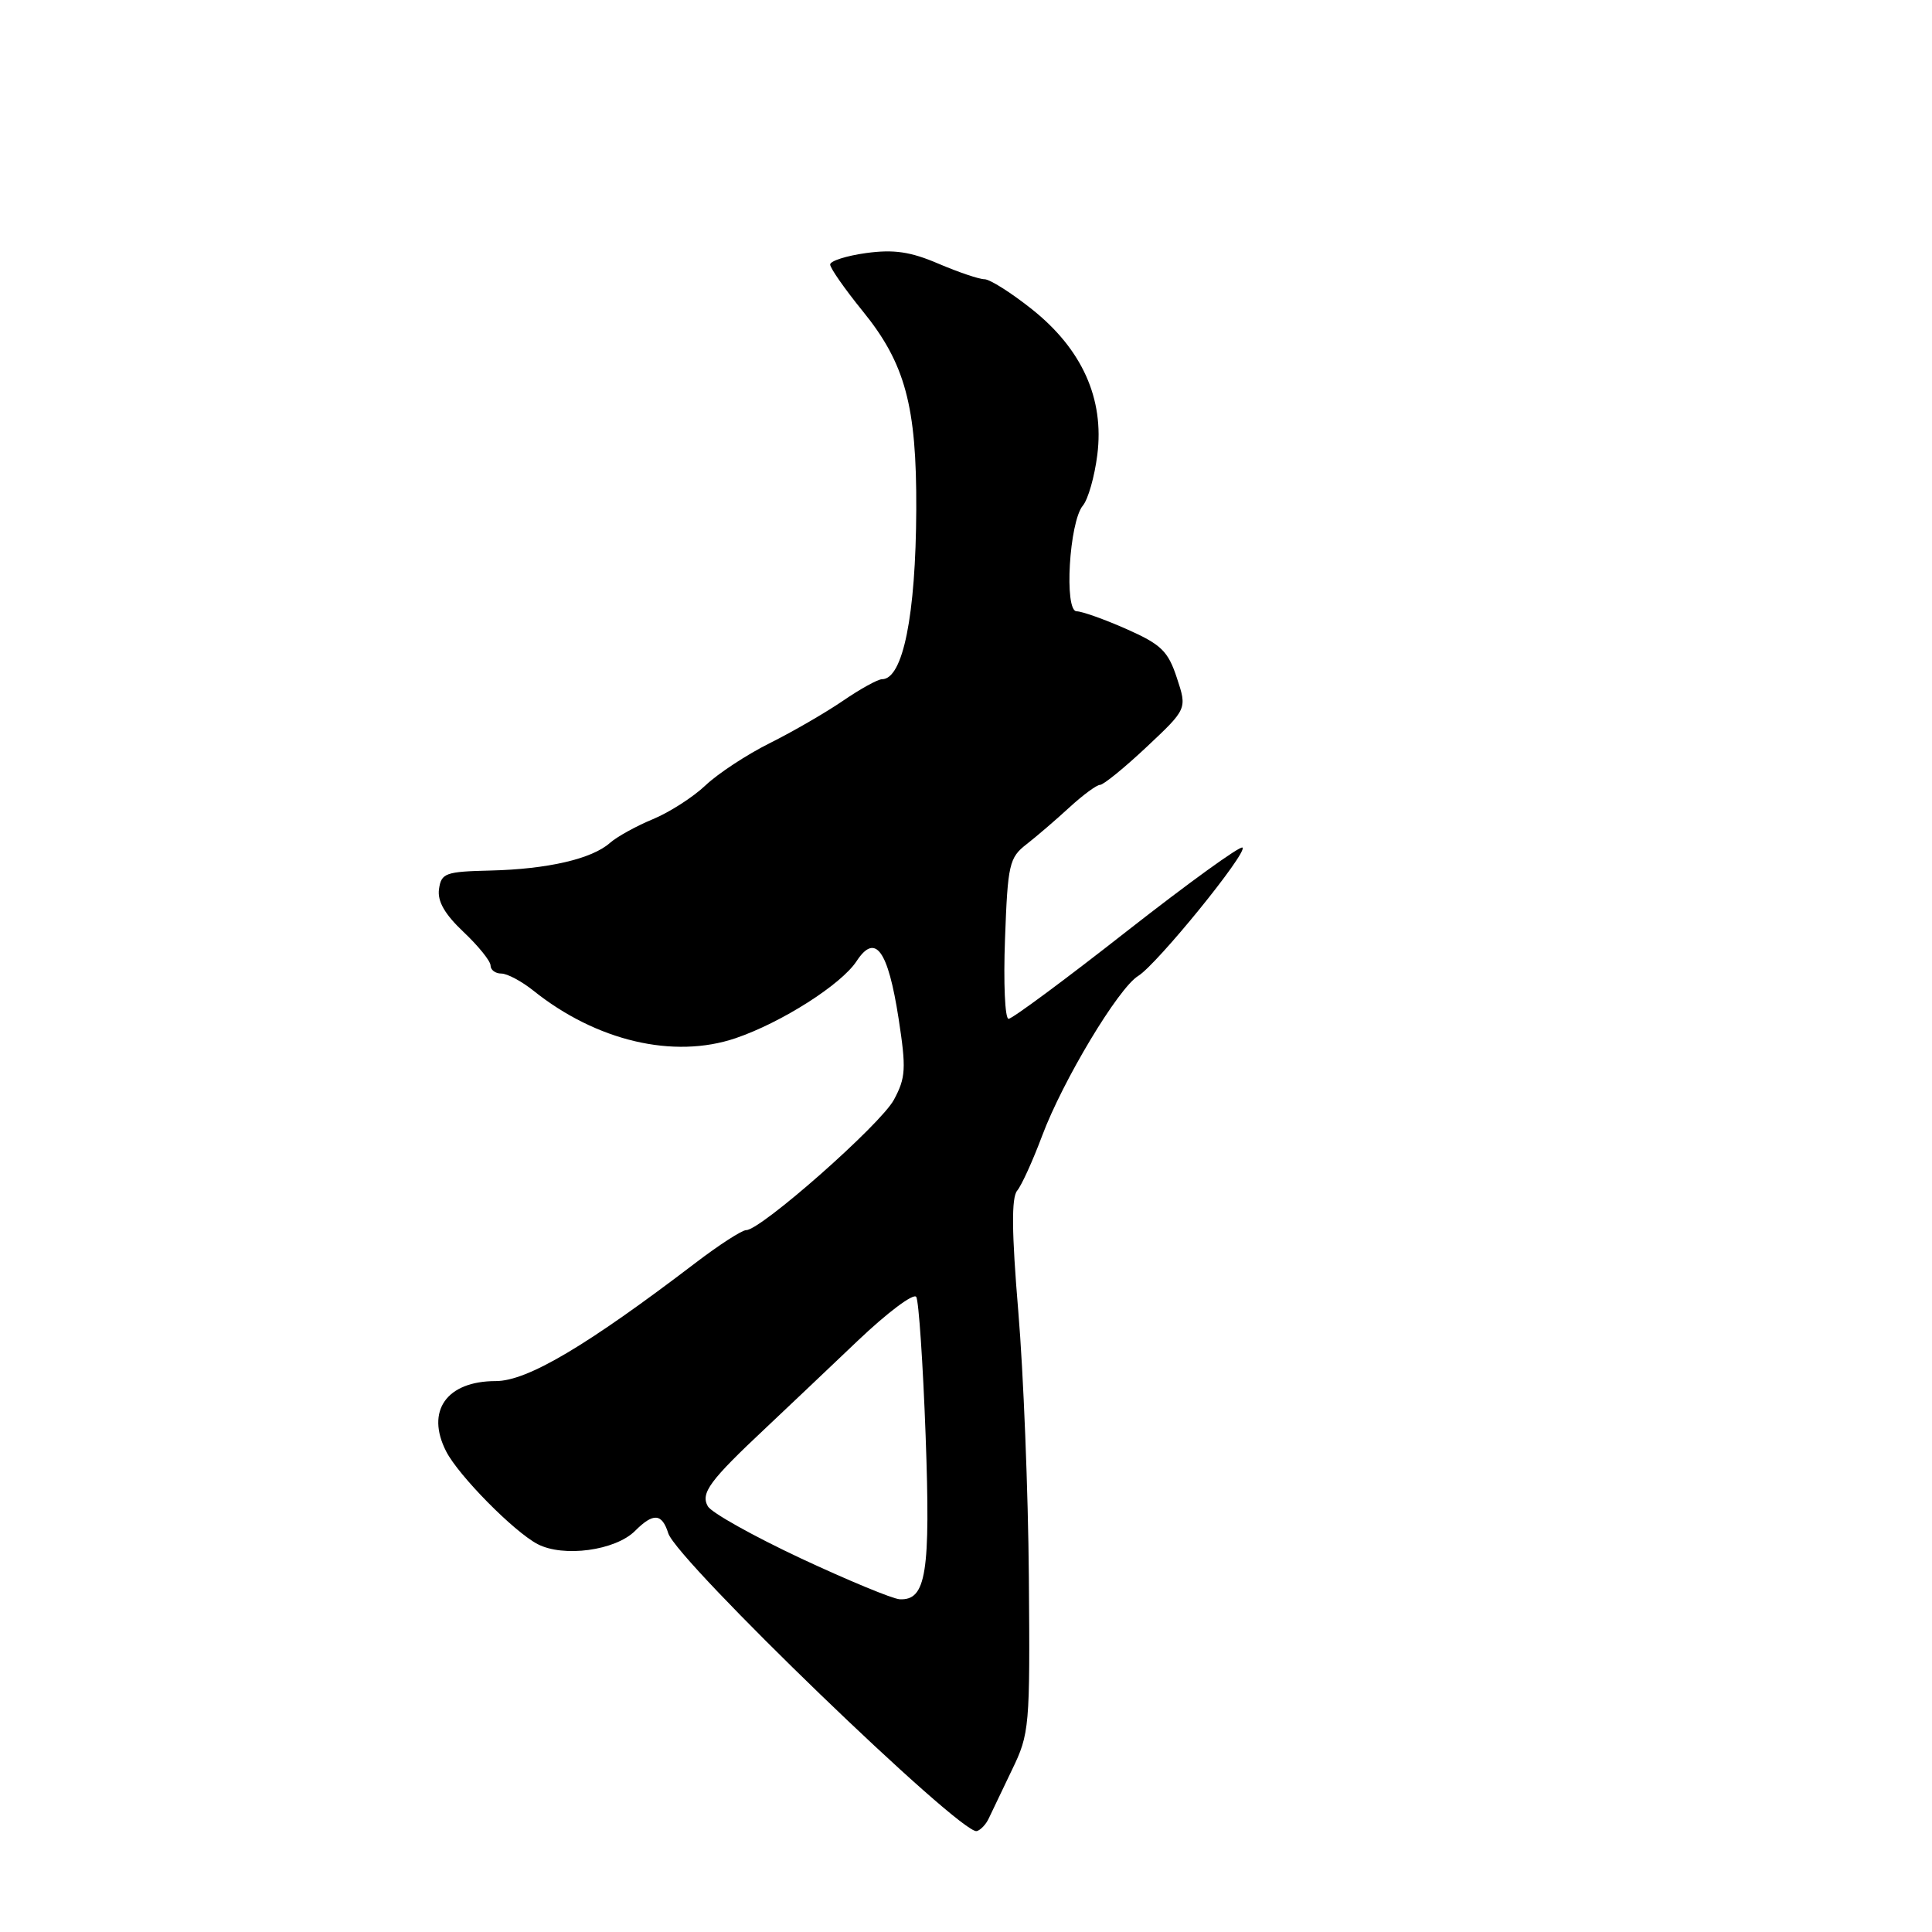 <?xml version="1.0" encoding="UTF-8" standalone="no"?>
<!DOCTYPE svg PUBLIC "-//W3C//DTD SVG 1.1//EN" "http://www.w3.org/Graphics/SVG/1.1/DTD/svg11.dtd" >
<svg xmlns="http://www.w3.org/2000/svg" xmlns:xlink="http://www.w3.org/1999/xlink" version="1.1" viewBox="0 0 256 256">
 <g >
 <path fill="currentColor"
d=" M 131.02 240.94 C 131.39 240.15 132.77 237.26 134.09 234.52 C 136.42 229.72 136.49 228.84 136.33 209.02 C 136.24 197.74 135.61 181.88 134.93 173.78 C 134.05 163.28 134.01 158.69 134.78 157.77 C 135.37 157.06 136.85 153.80 138.08 150.52 C 140.81 143.21 148.19 130.92 150.81 129.32 C 153.28 127.82 165.33 112.99 164.64 112.31 C 164.35 112.02 157.46 117.01 149.31 123.39 C 141.17 129.78 134.12 135.00 133.64 135.00 C 133.16 135.00 132.95 130.22 133.17 124.39 C 133.53 114.51 133.73 113.64 136.03 111.86 C 137.39 110.80 139.95 108.60 141.72 106.97 C 143.50 105.34 145.31 104.00 145.76 104.00 C 146.21 104.00 148.99 101.74 151.94 98.97 C 157.30 93.93 157.30 93.93 155.94 89.82 C 154.77 86.26 153.86 85.39 149.26 83.35 C 146.34 82.06 143.36 81.00 142.66 81.00 C 140.98 81.00 141.68 69.16 143.48 67.00 C 144.18 66.17 145.04 63.14 145.40 60.26 C 146.34 52.85 143.39 46.27 136.74 40.98 C 133.99 38.79 131.16 37.00 130.45 37.00 C 129.74 37.00 127.00 36.07 124.35 34.94 C 120.65 33.35 118.44 33.03 114.77 33.53 C 112.15 33.89 110.00 34.58 110.00 35.05 C 110.00 35.53 111.94 38.30 114.30 41.21 C 119.94 48.14 121.47 53.79 121.41 67.50 C 121.35 81.56 119.64 90.00 116.87 90.00 C 116.32 90.00 113.98 91.29 111.68 92.87 C 109.38 94.44 105.03 96.96 102.00 98.47 C 98.97 99.98 95.15 102.49 93.50 104.05 C 91.85 105.62 88.70 107.64 86.50 108.55 C 84.30 109.46 81.75 110.87 80.82 111.69 C 78.44 113.81 72.54 115.17 65.00 115.35 C 59.02 115.49 58.47 115.69 58.17 117.81 C 57.94 119.42 58.93 121.14 61.42 123.49 C 63.39 125.35 65.00 127.35 65.00 127.93 C 65.00 128.52 65.64 129.00 66.42 129.00 C 67.21 129.00 69.12 130.02 70.67 131.26 C 79.01 137.94 89.25 140.35 97.46 137.57 C 103.55 135.50 111.47 130.46 113.50 127.36 C 115.98 123.57 117.66 125.86 119.07 134.97 C 120.09 141.60 120.02 142.80 118.45 145.72 C 116.69 149.00 100.82 163.00 98.87 163.00 C 98.31 163.00 95.29 164.95 92.17 167.33 C 77.75 178.33 69.87 183.00 65.70 183.00 C 59.17 183.00 56.38 186.96 59.12 192.32 C 60.75 195.51 68.07 202.94 71.23 204.60 C 74.65 206.39 81.54 205.46 84.15 202.85 C 86.57 200.43 87.71 200.51 88.55 203.17 C 89.71 206.82 127.38 243.19 129.43 242.63 C 129.94 242.49 130.66 241.73 131.02 240.94 Z  M 106.07 206.47 C 99.79 203.52 94.26 200.43 93.79 199.59 C 92.81 197.84 94.03 196.19 101.49 189.19 C 104.23 186.61 109.69 181.43 113.63 177.68 C 117.57 173.93 121.07 171.30 121.41 171.85 C 121.74 172.39 122.30 180.66 122.65 190.22 C 123.31 208.43 122.73 212.09 119.21 211.91 C 118.27 211.86 112.36 209.41 106.07 206.47 Z "/>
</g>
</svg>